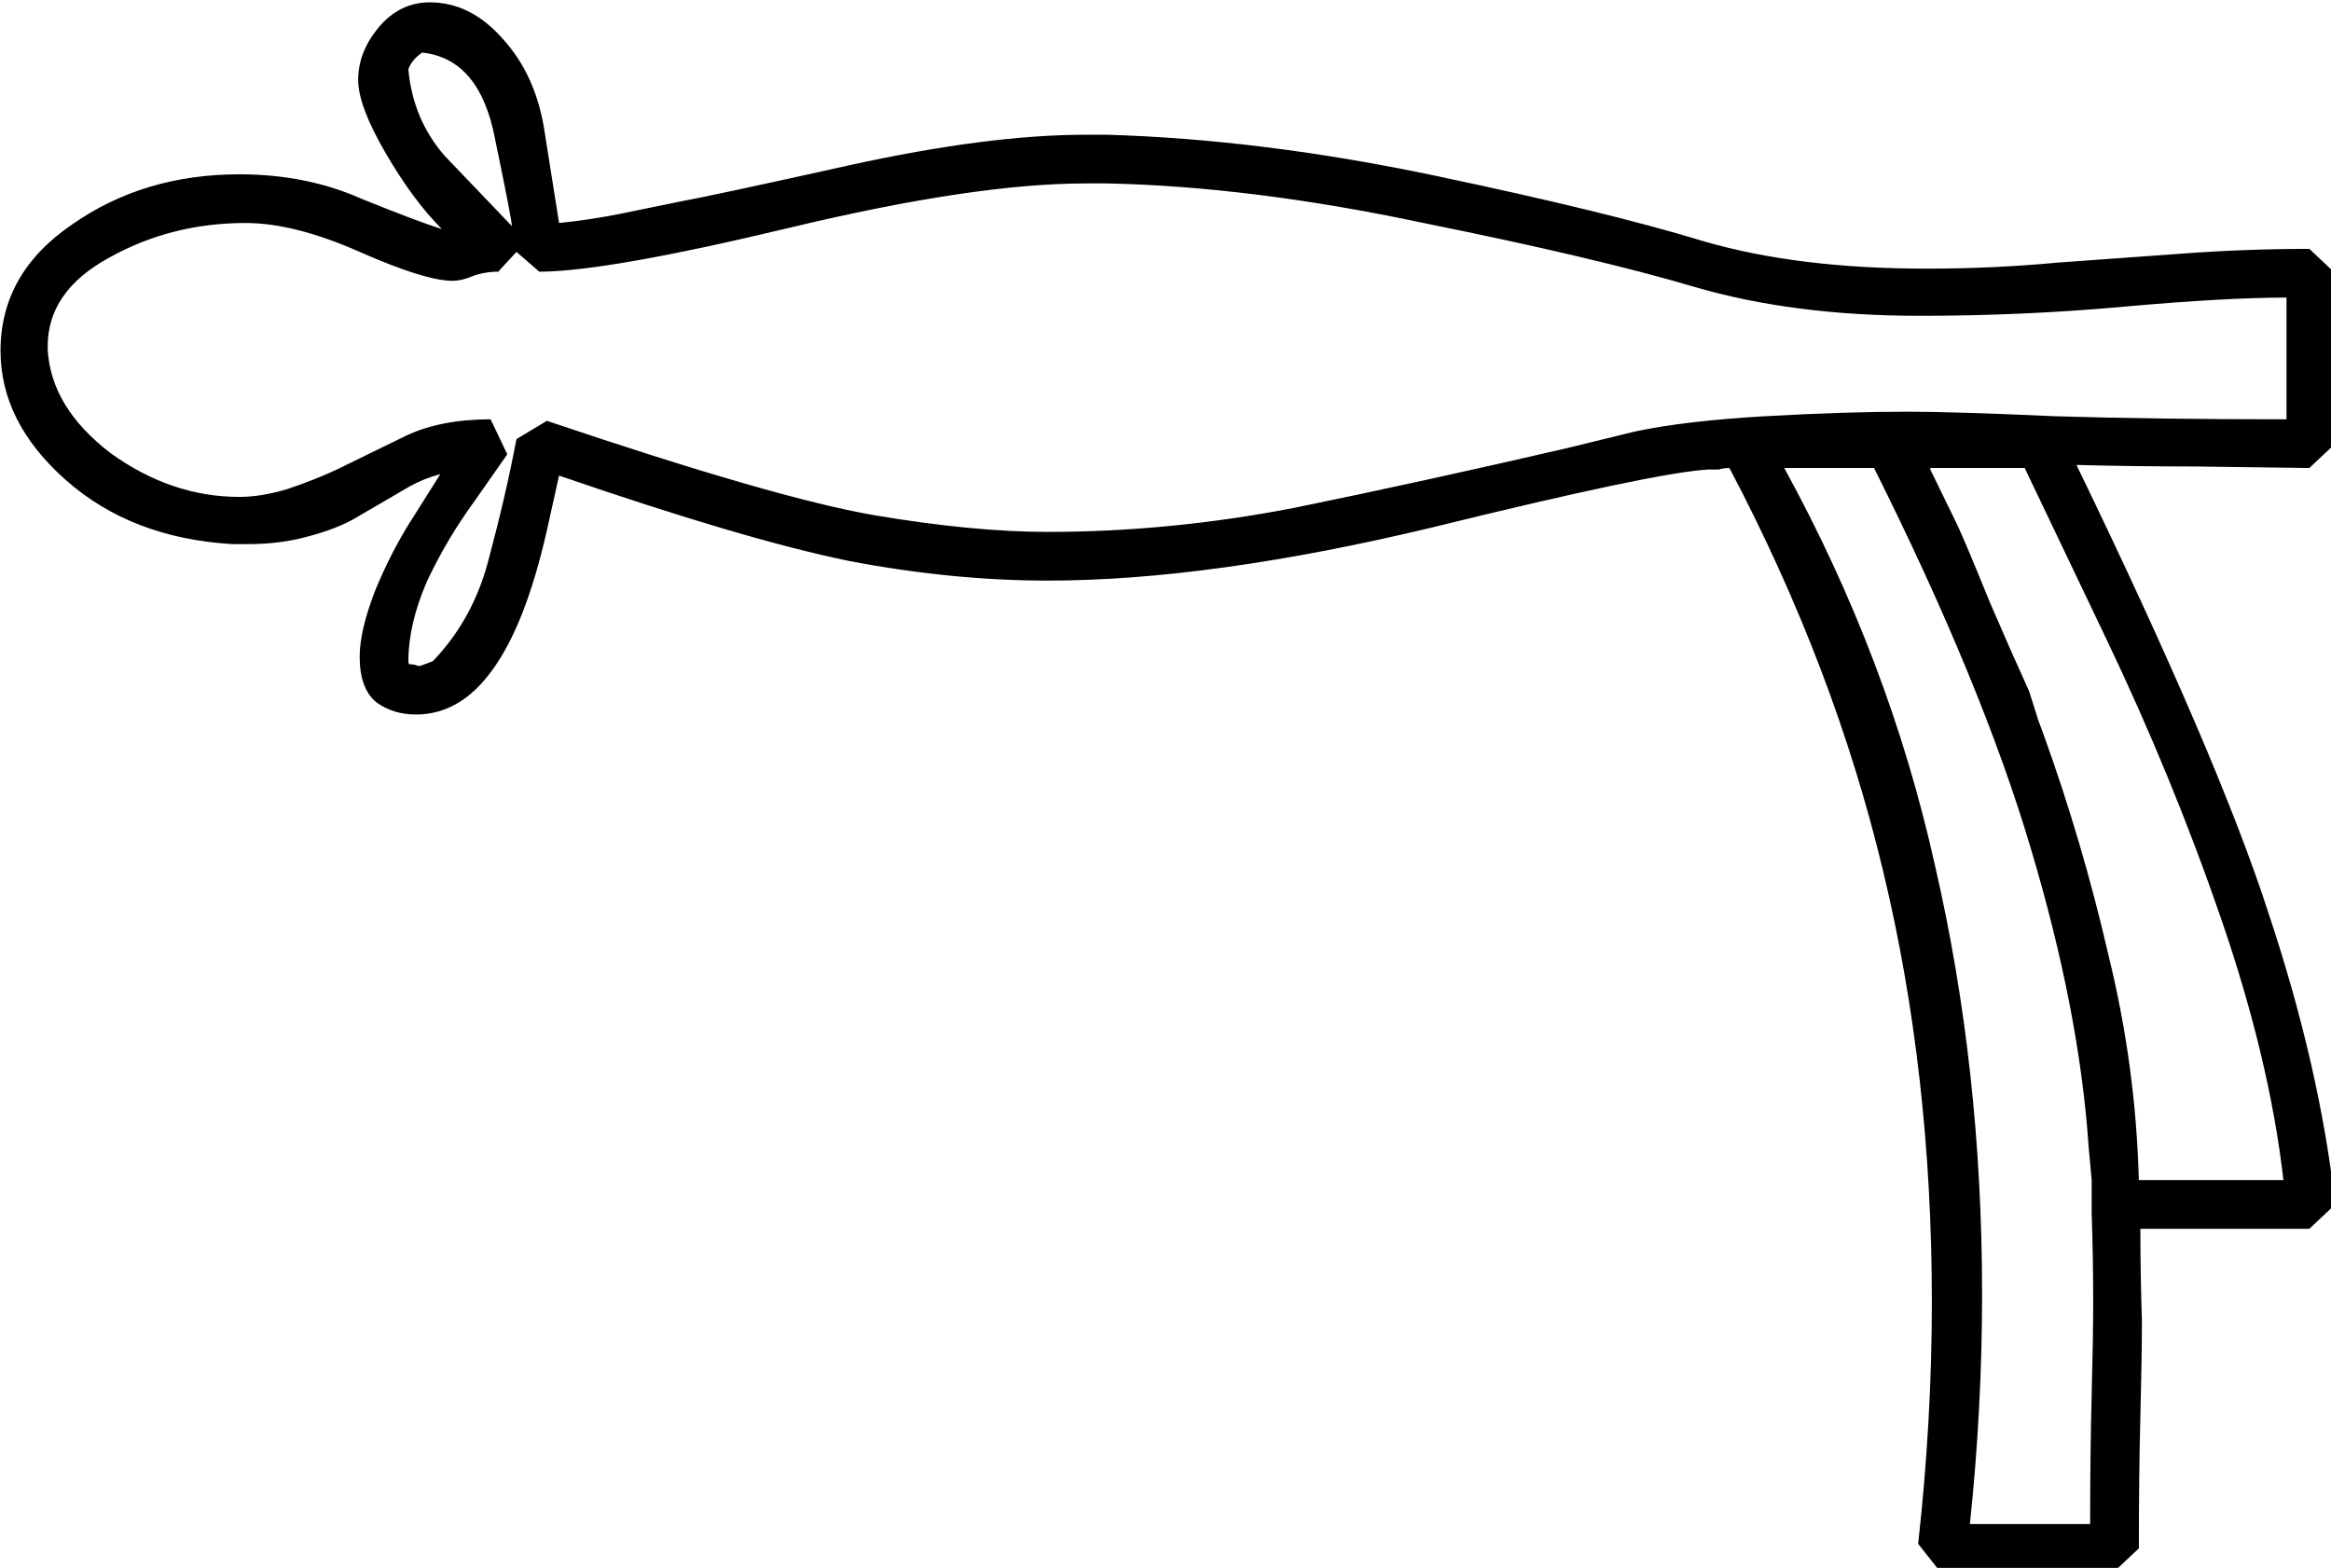 <?xml version="1.0" encoding="UTF-8" standalone="no"?>
<!-- Created with Inkscape (http://www.inkscape.org/) -->

<svg
   xmlns:dc="http://purl.org/dc/elements/1.1/"
   xmlns:cc="http://creativecommons.org/ns#"
   xmlns:rdf="http://www.w3.org/1999/02/22-rdf-syntax-ns#"
   xmlns:svg="http://www.w3.org/2000/svg"
   xmlns="http://www.w3.org/2000/svg"
   xmlns:sodipodi="http://sodipodi.sourceforge.net/DTD/sodipodi-0.dtd"
   xmlns:inkscape="http://www.inkscape.org/namespaces/inkscape"
   width="38.05mm"
   height="25.598mm"
   viewBox="0 0 38.05 25.598"
   version="1.1"
   id="svg10717"
   inkscape:version="0.92.4 (5da689c313, 2019-01-14)"
   sodipodi:docname="F30.svg">
  <defs
     id="defs10711" />
  <sodipodi:namedview
     id="base"
     pagecolor="#ffffff"
     bordercolor="#666666"
     borderopacity="1.0"
     inkscape:pageopacity="0.0"
     inkscape:pageshadow="2"
     inkscape:zoom="0.35"
     inkscape:cx="-348.97266"
     inkscape:cy="-371.903"
     inkscape:document-units="mm"
     inkscape:current-layer="layer1"
     showgrid="false"
     fit-margin-top="0"
     fit-margin-left="0"
     fit-margin-right="0"
     fit-margin-bottom="0"
     inkscape:window-width="1920"
     inkscape:window-height="1017"
     inkscape:window-x="-8"
     inkscape:window-y="-8"
     inkscape:window-maximized="1" />
  <g
     inkscape:label="Layer 1"
     inkscape:groupmode="layer"
     id="layer1"
     transform="translate(-5.02,-24.836)">
    <g
       aria-label="𓄞"
       transform="scale(0.265)"
       style="font-style:normal;font-variant:normal;font-weight:normal;font-stretch:normal;font-size:192px;line-height:1.25;font-family:sans-serif;-inkscape-font-specification:'sans-serif, Normal';font-variant-ligatures:normal;font-variant-caps:normal;font-variant-numeric:normal;font-feature-settings:normal;text-align:start;letter-spacing:0px;word-spacing:0px;writing-mode:lr-tb;text-anchor:start;fill:#000000;fill-opacity:1;stroke:none"
       id="flowRoot11262">
      <path
         d="m 137.098,188.835 q 0.844,-7.594 0.844,-14.906 0,-14.062 -3,-26.531 -3,-12.562 -9.469,-24.844 -0.375,0 -0.656,0.094 h -0.656 q -3.281,0.188 -16.969,3.562 -13.688,3.281 -23.719,3.281 -5.906,0 -12.281,-1.219 -6.375,-1.312 -17.812,-5.25 l -0.75,3.375 q -1.312,5.812 -3.375,8.625 -1.969,2.719 -4.688,2.719 -1.406,0 -2.438,-0.75 -1.031,-0.844 -1.031,-2.812 0,-1.594 0.938,-4.031 1.031,-2.531 2.438,-4.688 l 1.594,-2.531 q -1.031,0.281 -1.875,0.75 l -3.375,1.969 q -1.125,0.656 -2.906,1.125 -1.688,0.469 -3.656,0.469 h -1.031 q -6.188,-0.375 -10.219,-3.938 -4.031,-3.562 -4.031,-7.969 0,-4.781 4.406,-7.781 4.406,-3.094 10.312,-3.094 4.125,0 7.5,1.5 3.469,1.406 4.969,1.875 -1.781,-1.781 -3.469,-4.688 -1.688,-2.906 -1.688,-4.5 0,-1.688 1.219,-3.188 1.312,-1.594 3.188,-1.594 2.531,0 4.5,2.25 1.969,2.156 2.531,5.438 l 0.938,5.906 q 1.875,-0.188 3.75,-0.562 l 3.656,-0.75 q 2.062,-0.375 10.5,-2.25 8.531,-1.875 14.531,-1.875 h 1.312 q 9.562,0.281 20.25,2.531 10.688,2.25 16.5,4.031 5.812,1.688 13.688,1.688 4.219,0 8.156,-0.375 l 7.781,-0.562 q 3.844,-0.281 7.688,-0.281 l 1.594,1.5 v 10.5 l -1.594,1.5 -7.125,-0.094 q -3.656,0 -7.219,-0.094 8.719,18 11.812,27.562 3.188,9.562 4.125,18 l -1.594,1.5 h -10.406 q 0,2.812 0.094,5.625 0,2.25 -0.094,5.906 -0.094,3.562 -0.094,8.156 l -1.594,1.5 h -10.594 z m -86.906,-67.125 -1.969,2.812 q -1.781,2.438 -3,5.062 -1.125,2.625 -1.125,4.875 0,0.188 0.094,0.188 0.281,0 0.469,0.094 h 0.188 l 0.75,-0.281 q 2.531,-2.625 3.469,-6.375 1.031,-3.844 1.688,-7.312 l 1.875,-1.125 q 14.156,4.781 20.156,5.812 6.094,1.031 10.688,1.031 7.594,0 15.281,-1.5 7.781,-1.594 16.688,-3.656 l 4.219,-1.031 q 3.094,-0.656 7.969,-0.938 4.969,-0.281 8.812,-0.281 2.906,0 9.094,0.281 6.188,0.188 14.25,0.188 v -7.5 q -3.75,0 -10.031,0.562 -6.188,0.562 -12.562,0.562 -7.781,0 -13.875,-1.781 -6,-1.781 -16.688,-3.938 -10.594,-2.25 -19.5,-2.438 h -1.312 q -6.844,0 -18.188,2.719 -11.344,2.719 -15.469,2.719 l -1.406,-1.219 -1.125,1.219 q -0.844,0 -1.594,0.281 -0.656,0.281 -1.219,0.281 -1.688,0 -5.719,-1.781 -4.031,-1.781 -7.031,-1.781 -4.594,0 -8.438,2.156 -3.75,2.062 -3.75,5.438 v 0.188 q 0.188,3.562 3.844,6.375 3.75,2.719 7.969,2.719 1.312,0 2.906,-0.469 1.688,-0.562 3.094,-1.219 l 4.219,-2.062 q 2.156,-1.031 5.25,-1.031 z m 97.5,65.906 q 0,-4.406 0.094,-7.969 0.094,-3.562 0.094,-5.719 0,-2.719 -0.094,-5.438 v -2.062 l -0.188,-2.062 q -0.562,-8.344 -3.562,-18.375 -3,-10.125 -9.656,-23.438 h -5.531 q 6.469,11.812 9.281,24.469 2.906,12.562 2.906,26.438 0,7.031 -0.75,14.156 z m -2.906,-48.75 q 2.438,6.75 4.031,13.688 1.688,6.844 1.875,13.875 h 8.906 q -0.844,-7.406 -3.844,-16.125 -3,-8.719 -7.125,-17.344 l -4.969,-10.406 h -5.812 v 0.094 l 1.688,3.469 q 0.562,1.219 1.969,4.688 1.5,3.469 1.688,3.844 l 0.75,1.688 0.562,1.781 z M 44.098,97.992 q 0.281,3.094 2.25,5.344 2.062,2.156 4.125,4.312 0,-0.375 -1.031,-5.344 -0.938,-4.969 -4.5,-5.344 -0.656,0.469 -0.844,1.031 z"
         id="path11270"
         inkscape:connector-curvature="0" />
    </g>
  </g>
</svg>
